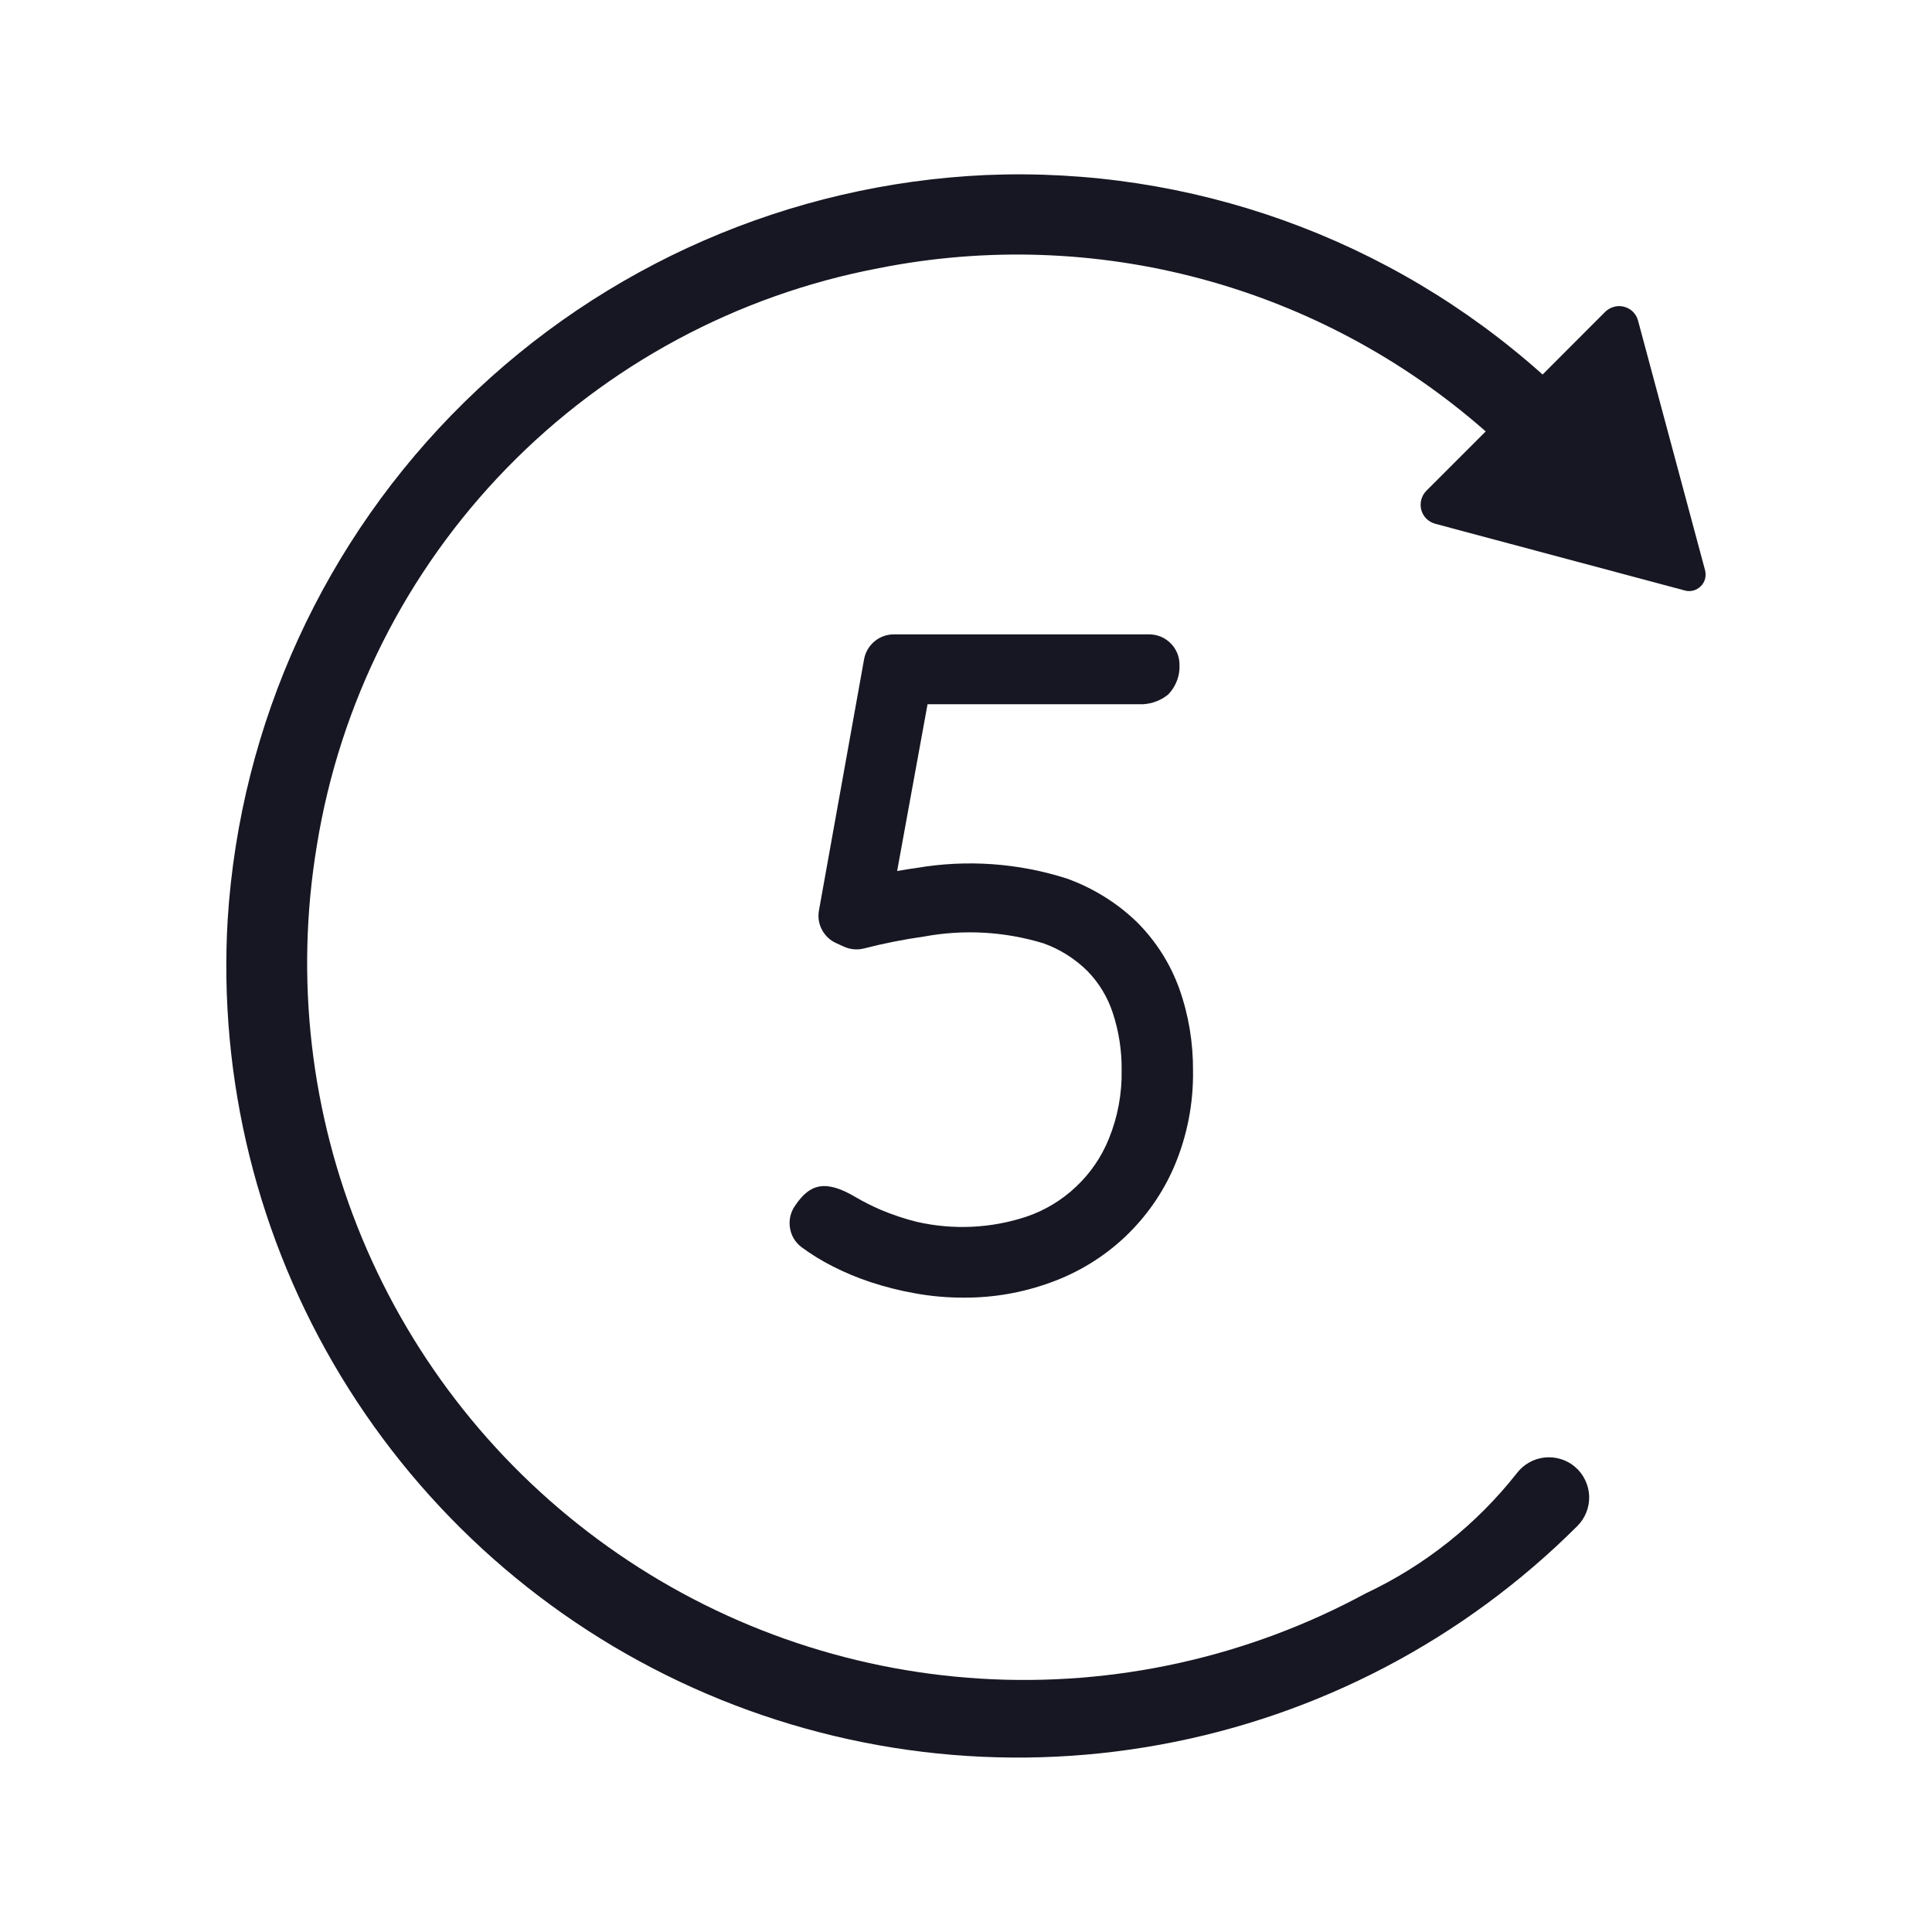 <svg width="20" height="20" viewBox="0 0 20 20" fill="none" xmlns="http://www.w3.org/2000/svg">
<path d="M9.984 13.433C9.812 13.434 9.639 13.419 9.47 13.388C9.316 13.361 9.164 13.322 9.016 13.274C8.88 13.229 8.748 13.174 8.62 13.109C8.507 13.052 8.4 12.986 8.298 12.911C8.232 12.862 8.188 12.788 8.177 12.706C8.165 12.624 8.186 12.541 8.235 12.475C8.379 12.264 8.537 12.2 8.863 12.396C8.944 12.443 9.028 12.485 9.113 12.522C9.236 12.574 9.363 12.617 9.493 12.649C9.868 12.734 10.26 12.716 10.625 12.595C10.817 12.53 10.993 12.424 11.14 12.284C11.288 12.145 11.403 11.976 11.479 11.788C11.571 11.562 11.616 11.319 11.611 11.075C11.613 10.875 11.582 10.675 11.519 10.484C11.466 10.323 11.377 10.175 11.258 10.053C11.129 9.925 10.973 9.826 10.801 9.765C10.401 9.643 9.977 9.619 9.566 9.695C9.355 9.725 9.147 9.766 8.941 9.819C8.873 9.836 8.801 9.829 8.737 9.8L8.658 9.764C8.594 9.736 8.542 9.687 8.509 9.625C8.476 9.564 8.465 9.493 8.478 9.424L8.945 6.824C8.958 6.752 8.996 6.687 9.052 6.64C9.108 6.593 9.179 6.567 9.252 6.567H11.897C11.98 6.567 12.06 6.6 12.118 6.659C12.177 6.717 12.21 6.797 12.21 6.879V6.924C12.204 7.024 12.162 7.119 12.092 7.19C12.019 7.25 11.929 7.284 11.835 7.29H9.602L9.287 9.017C9.356 9.004 9.422 8.994 9.488 8.985C10.009 8.896 10.543 8.934 11.045 9.095C11.314 9.192 11.56 9.344 11.765 9.541C11.963 9.737 12.114 9.974 12.208 10.235C12.305 10.508 12.352 10.795 12.35 11.084C12.355 11.424 12.289 11.761 12.156 12.074C12.037 12.352 11.861 12.602 11.641 12.809C11.42 13.016 11.159 13.175 10.874 13.277C10.589 13.381 10.288 13.434 9.984 13.433Z" fill="#171723"/>
<path d="M10.205 1.812C12.322 1.723 14.39 2.464 15.969 3.877L16.617 3.228C16.642 3.203 16.674 3.185 16.708 3.176C16.743 3.166 16.779 3.166 16.814 3.176C16.848 3.185 16.88 3.203 16.905 3.228C16.93 3.254 16.948 3.285 16.957 3.319L17.651 5.904C17.658 5.933 17.658 5.963 17.651 5.992C17.643 6.021 17.628 6.048 17.606 6.069C17.585 6.09 17.559 6.105 17.53 6.113C17.501 6.121 17.471 6.121 17.442 6.113L14.857 5.422C14.822 5.412 14.791 5.394 14.765 5.369C14.74 5.344 14.722 5.312 14.713 5.278C14.704 5.243 14.704 5.207 14.713 5.173C14.722 5.138 14.74 5.107 14.765 5.081L15.38 4.466C14.533 3.721 13.526 3.18 12.436 2.887C11.347 2.594 10.204 2.556 9.098 2.776C7.631 3.054 6.286 3.777 5.245 4.847C4.204 5.916 3.518 7.28 3.28 8.753C3.052 10.124 3.214 11.531 3.747 12.815C4.28 14.098 5.162 15.206 6.294 16.012C7.425 16.819 8.761 17.292 10.148 17.377C11.534 17.462 12.917 17.156 14.139 16.494C14.749 16.207 15.284 15.781 15.701 15.252C15.736 15.206 15.779 15.168 15.829 15.14C15.879 15.111 15.934 15.094 15.991 15.088C16.048 15.082 16.105 15.088 16.16 15.105C16.214 15.122 16.265 15.15 16.308 15.188C16.351 15.225 16.386 15.271 16.41 15.323C16.435 15.374 16.449 15.431 16.451 15.488C16.453 15.545 16.443 15.602 16.422 15.655C16.401 15.708 16.369 15.757 16.329 15.797C15.153 16.971 13.649 17.761 12.014 18.06C10.38 18.36 8.693 18.155 7.178 17.474C5.662 16.793 4.39 15.667 3.529 14.246C2.668 12.825 2.259 11.175 2.357 9.517C2.486 7.491 3.359 5.585 4.807 4.163C6.255 2.741 8.178 1.904 10.205 1.812Z" fill="#171723"/>
</svg>
